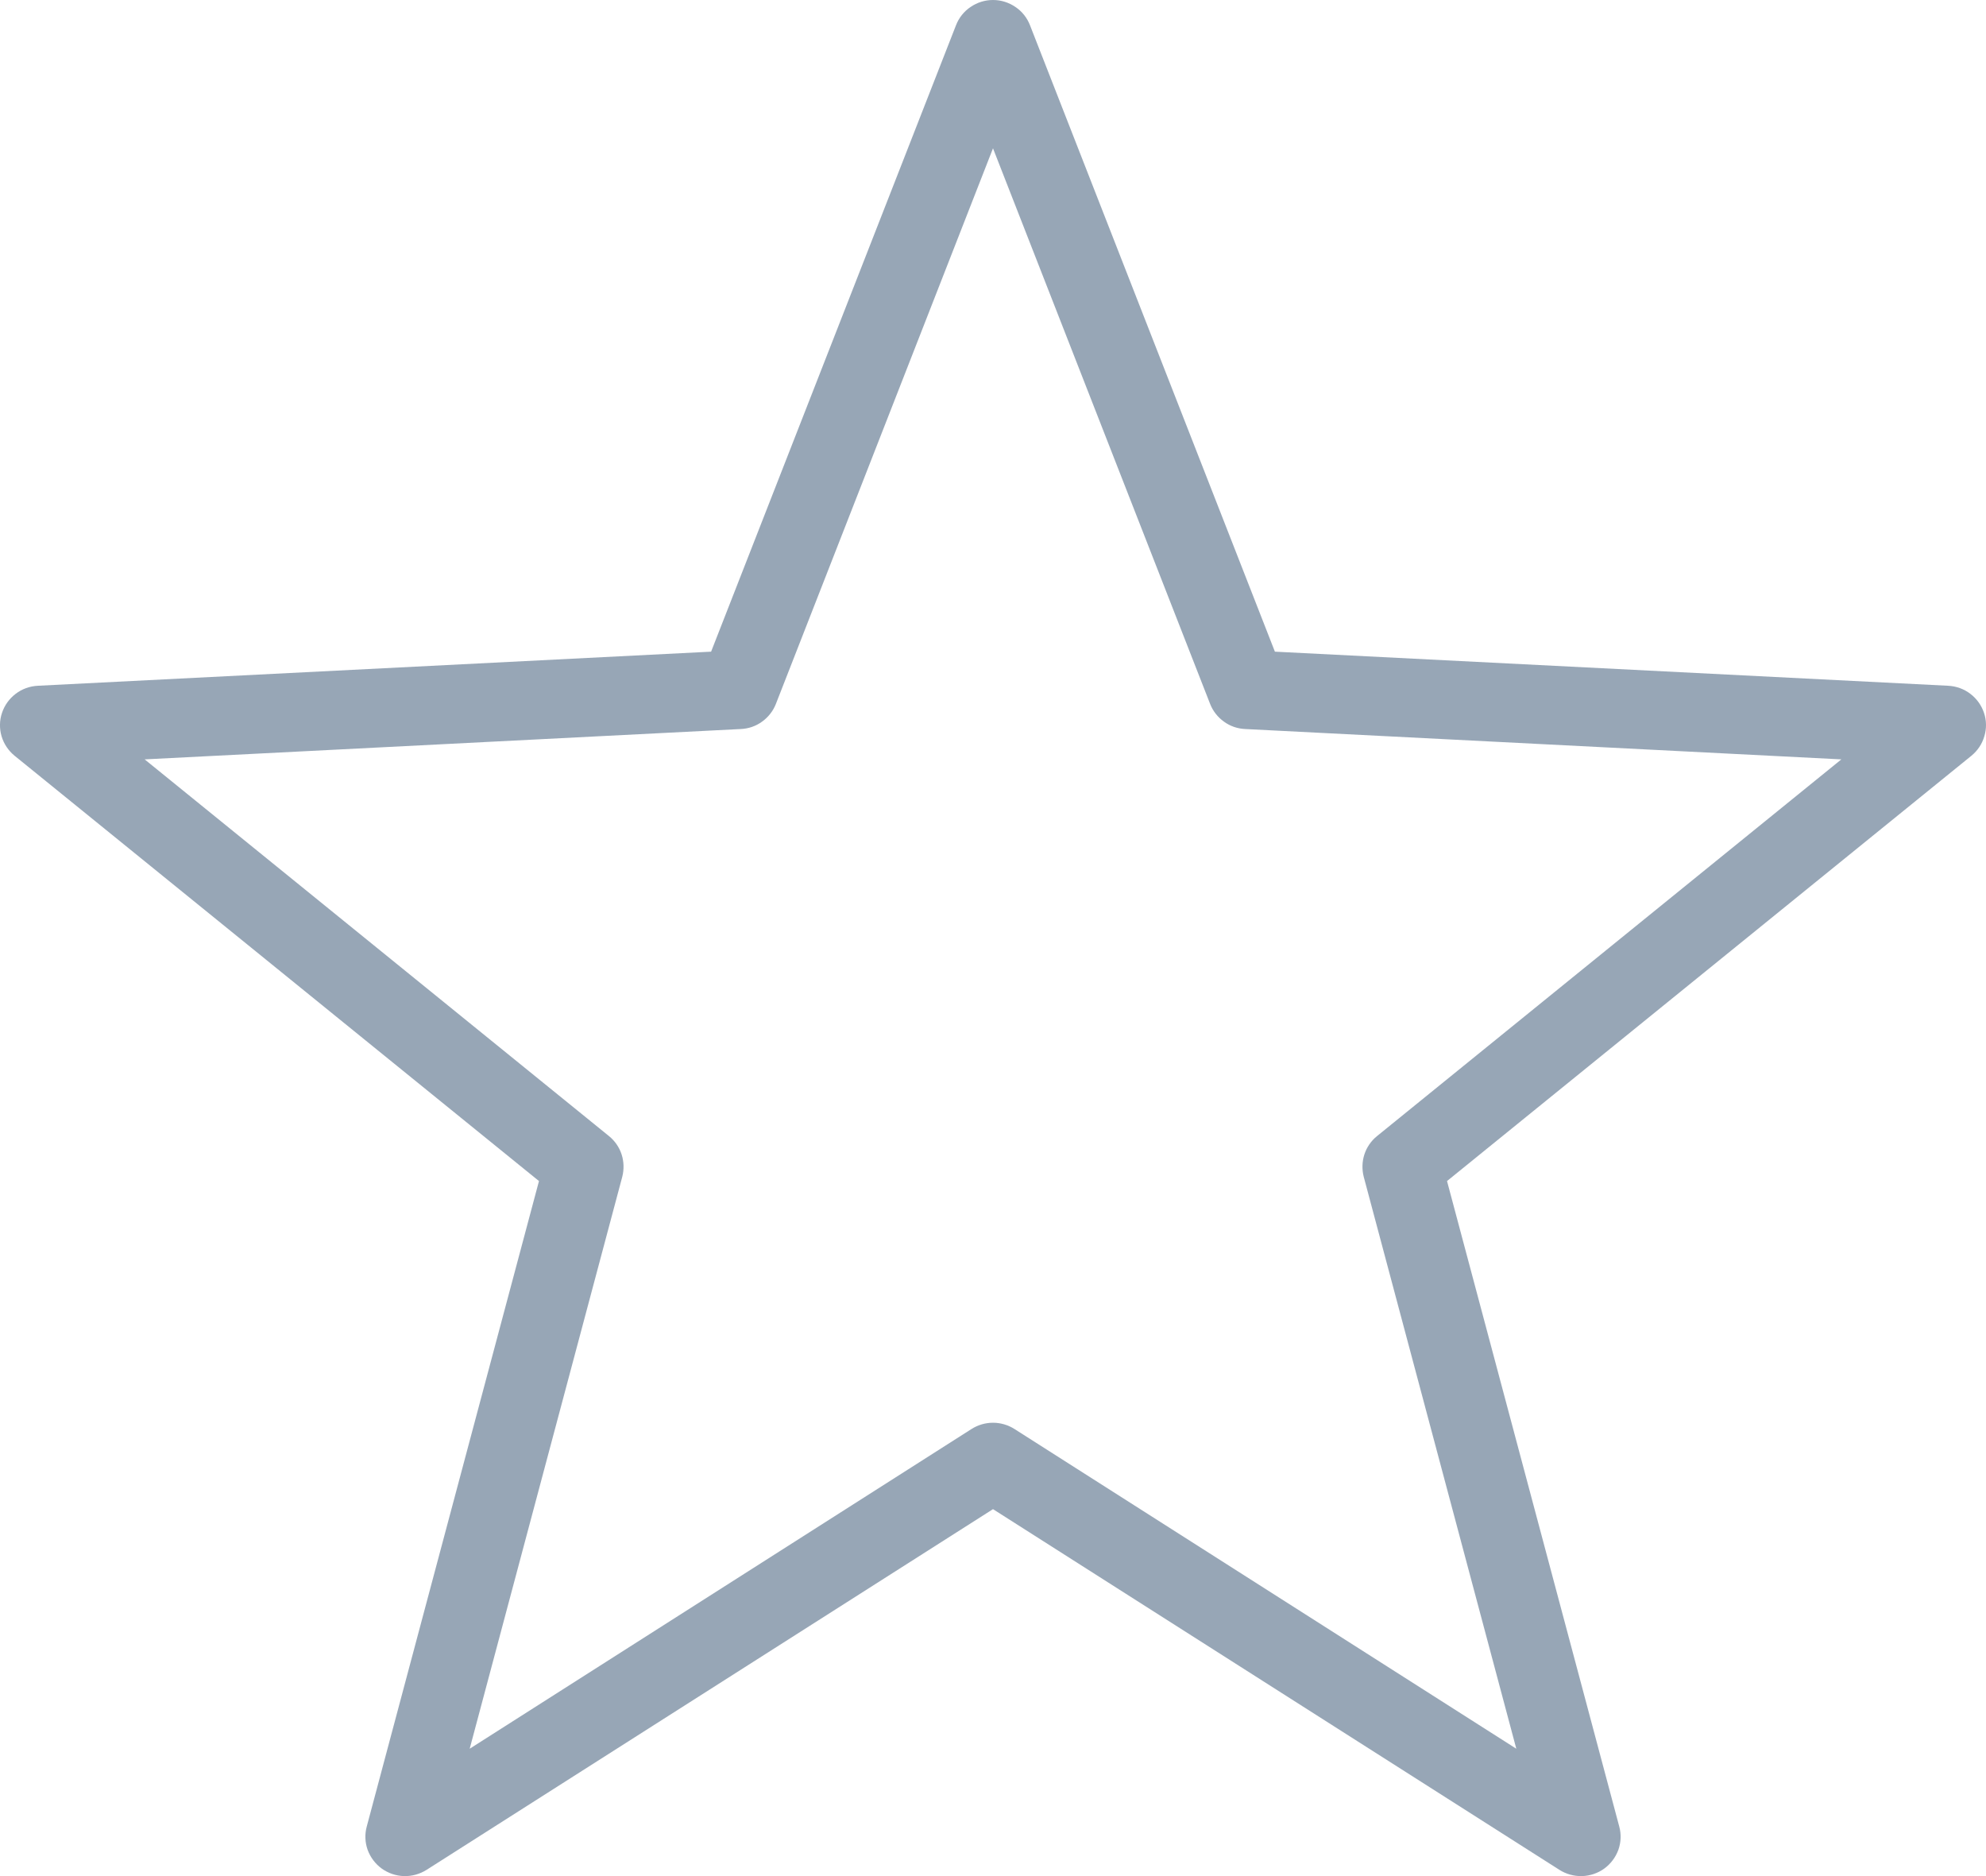 <svg width="18" height="17" viewBox="0 0 18 17" fill="none" xmlns="http://www.w3.org/2000/svg">
<path opacity="0.5" d="M9 0C8.927 6.23608e-05 8.857 0.022 8.797 0.063C8.737 0.103 8.691 0.161 8.665 0.228L6.445 5.905L0.342 6.214C0.269 6.218 0.199 6.243 0.142 6.287C0.084 6.331 0.041 6.391 0.018 6.46C-0.005 6.528 -0.006 6.602 0.014 6.671C0.035 6.741 0.076 6.802 0.132 6.848L4.885 10.702L3.324 16.551C3.305 16.621 3.308 16.694 3.332 16.762C3.357 16.83 3.401 16.889 3.46 16.932C3.519 16.974 3.589 16.998 3.661 17C3.734 17.002 3.805 16.982 3.867 16.943L9 13.675L14.133 16.943C14.194 16.982 14.266 17.002 14.339 17C14.411 16.998 14.482 16.974 14.54 16.932C14.599 16.889 14.643 16.83 14.668 16.762C14.692 16.694 14.695 16.621 14.676 16.551L13.115 10.702L17.868 6.848C17.924 6.802 17.965 6.741 17.985 6.671C18.006 6.602 18.005 6.528 17.982 6.46C17.959 6.391 17.916 6.331 17.858 6.287C17.801 6.243 17.731 6.218 17.658 6.214L11.555 5.905L9.335 0.228C9.309 0.161 9.263 0.103 9.203 0.063C9.143 0.022 9.073 6.23608e-05 9 0ZM9 1.344L10.968 6.379C10.993 6.443 11.037 6.499 11.093 6.539C11.149 6.58 11.216 6.603 11.286 6.606L16.689 6.881L12.48 10.295C12.427 10.338 12.387 10.396 12.366 10.461C12.345 10.526 12.343 10.596 12.36 10.663L13.743 15.846L9.195 12.949C9.137 12.912 9.069 12.892 9 12.892C8.931 12.892 8.863 12.912 8.805 12.949L4.257 15.846L5.64 10.663C5.657 10.596 5.655 10.526 5.634 10.461C5.613 10.396 5.573 10.338 5.52 10.295L1.311 6.881L6.714 6.606C6.784 6.603 6.851 6.58 6.907 6.539C6.963 6.499 7.007 6.443 7.032 6.379L9 1.344Z" fill="#304F6F"/>
</svg>
